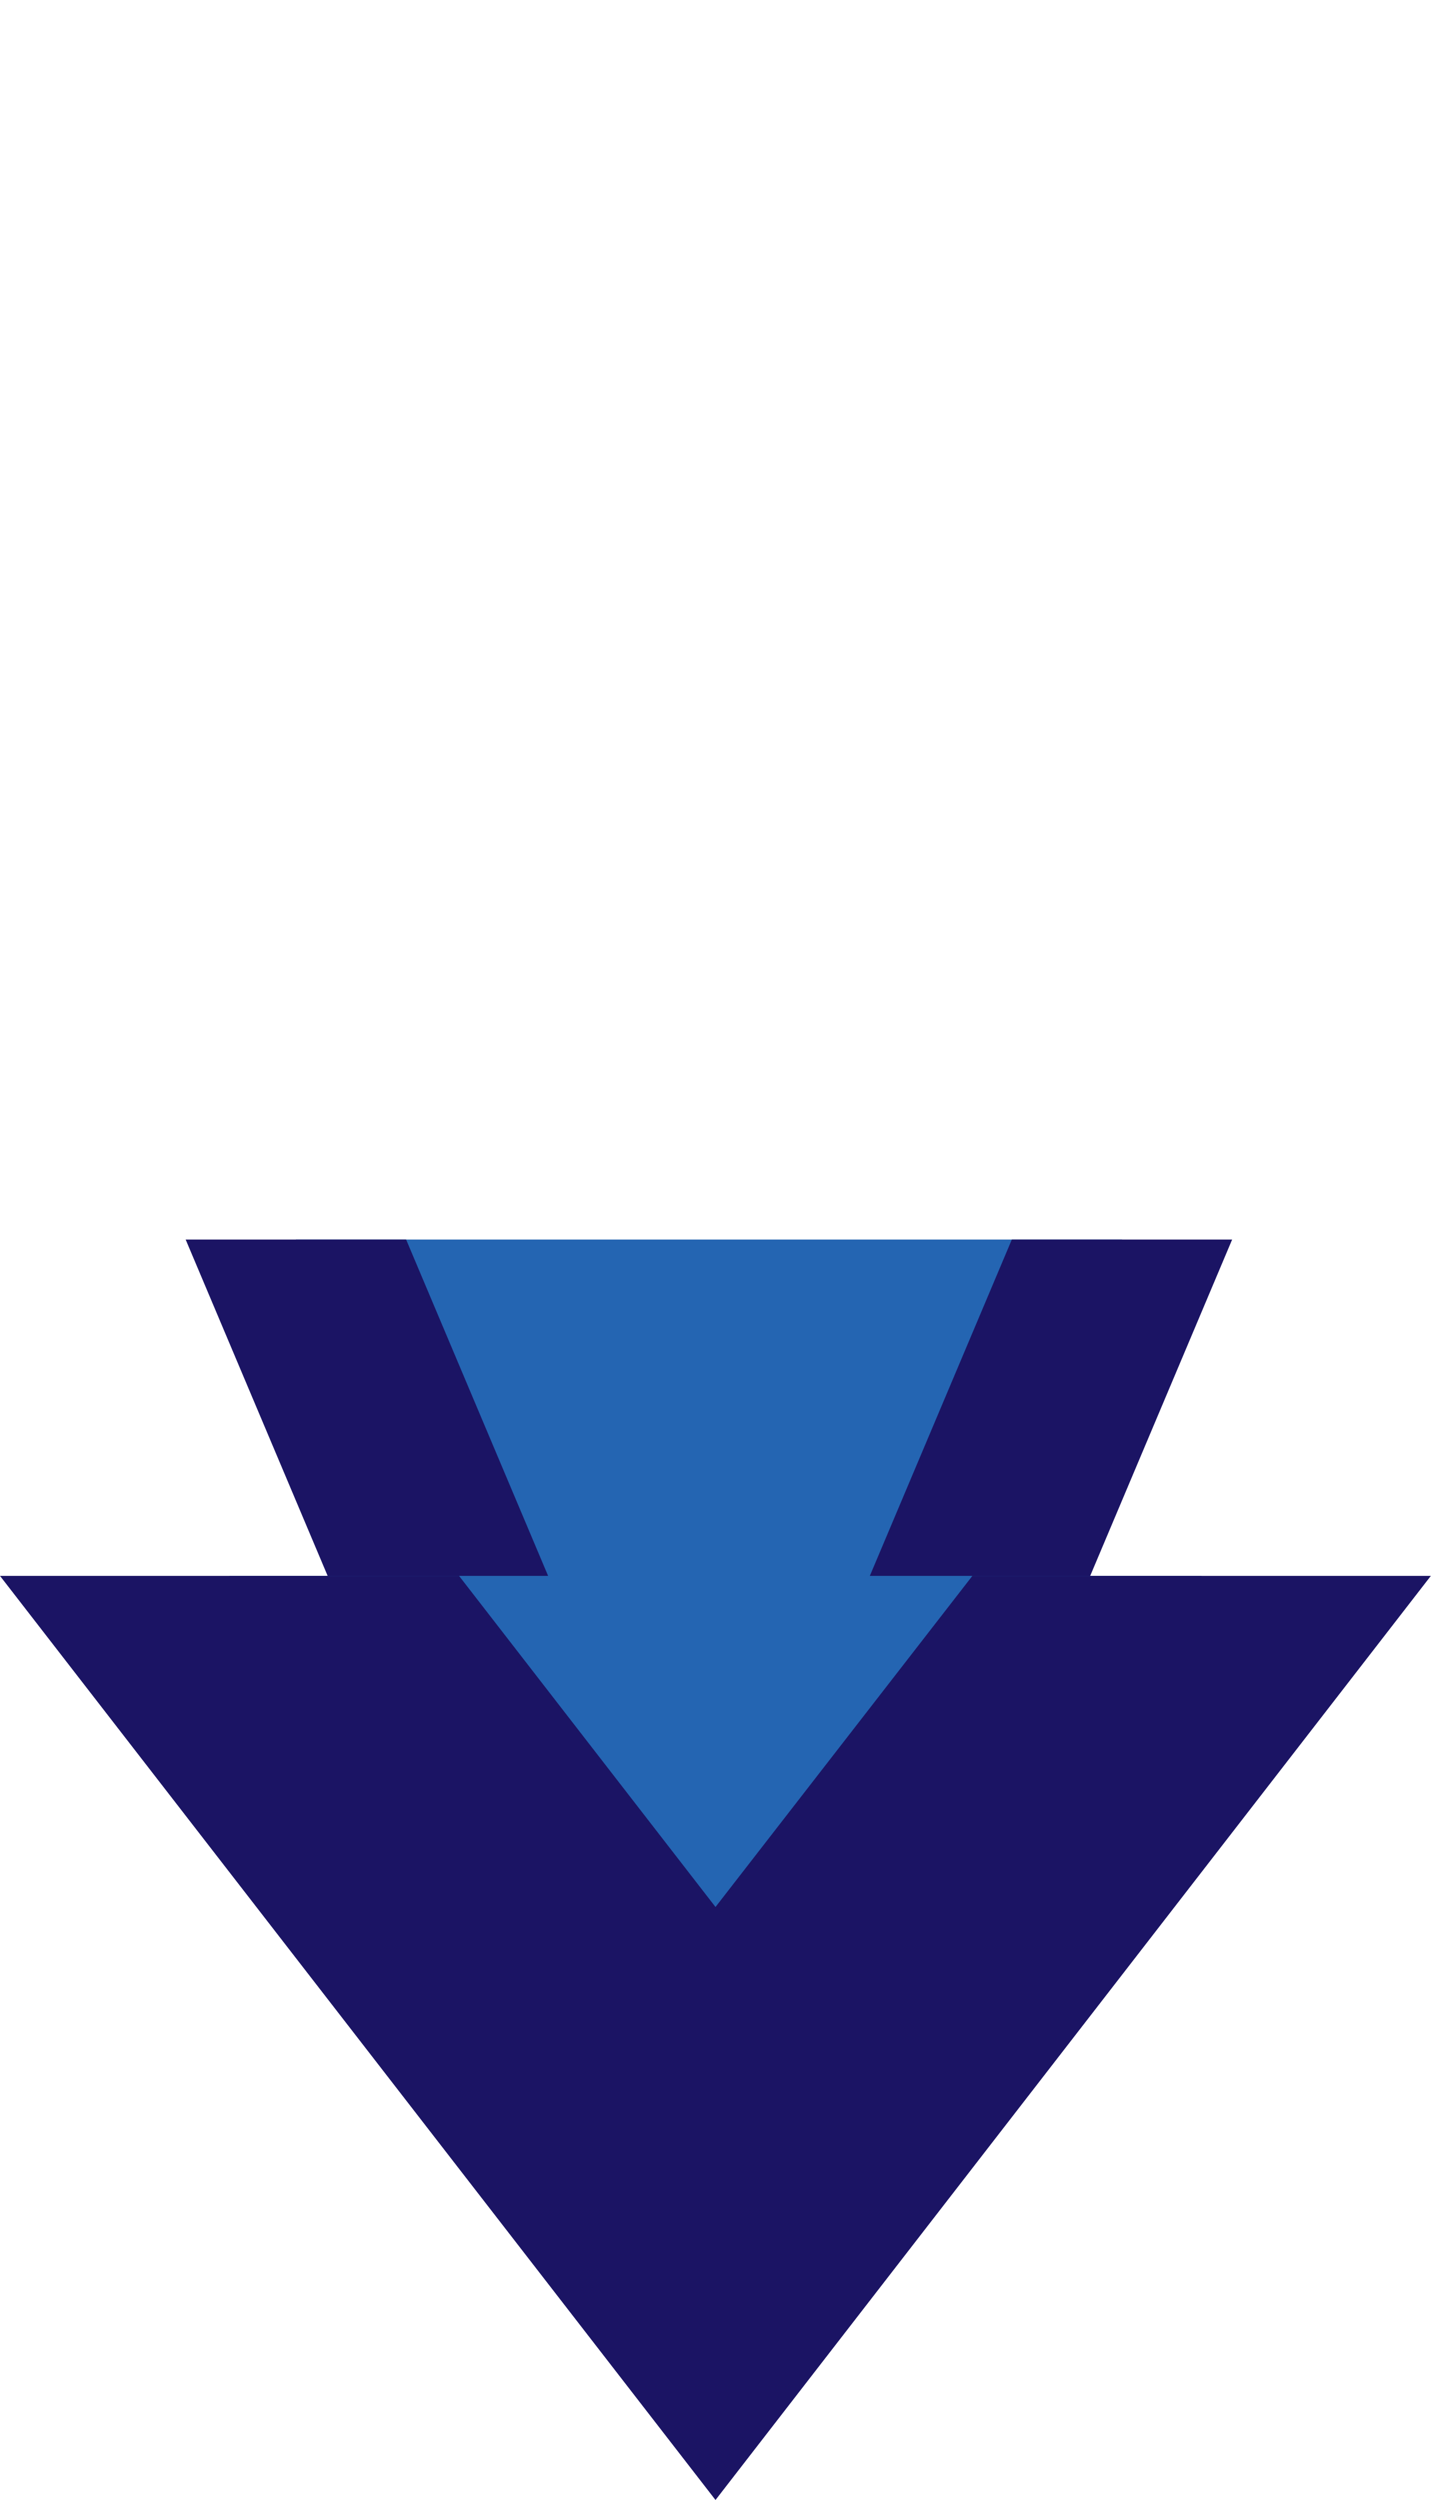 <svg id="arrow-down" xmlns="http://www.w3.org/2000/svg" xmlns:xlink="http://www.w3.org/1999/xlink" width="98.66" height="172.3" viewBox="0 0 98.66 172.3"><defs><style>.cls-1{fill:none;}.cls-2{clip-path:url(#clip-path);}.cls-3{fill:#2465b2;}.cls-4{fill:#1b1464;}.cls-5{clip-path:url(#clip-path-2);}</style><clipPath id="clip-path" transform="translate(-19.35 13.43)"><rect id="clip_mask" data-name="clip mask" class="cls-1" x="22.86" y="76.65" width="88.29" height="78.99" transform="translate(183.14 49.14) rotate(90)"/></clipPath><clipPath id="clip-path-2" transform="translate(-19.35 13.43)"><rect id="clip_mask-2" data-name="clip mask" class="cls-1" x="34.09" y="74.09" width="65.82" height="108" transform="translate(195.09 61.09) rotate(90)"/></clipPath></defs><title>down</title><g id="arrow_base" data-name="arrow base"><g class="cls-2"><g id="arrow_color" data-name="arrow color"><polygon class="cls-3" points="20.4 85.43 48.88 17.99 77.36 85.43 48.88 152.87 20.4 85.43"/><path class="cls-4" d="M68.23,22.56,89.11,72,68.23,121.44,47.35,72,68.23,22.56m0-36L32.15,72l36.08,85.43L104.3,72,68.23-13.43Z" transform="translate(-19.35 13.43)"/></g></g></g><g id="arrow_head" data-name="arrow head"><g class="cls-5"><g id="arrow_color-2" data-name="arrow color"><polygon class="cls-3" points="15.81 108.61 49.33 65.33 82.85 108.61 49.33 151.88 15.81 108.61"/><path class="cls-4" d="M68.68,72.31,86.39,95.18,68.68,118,51,95.18,68.68,72.31m0-40.82L19.35,95.18l49.33,63.69L118,95.18,68.68,31.49Z" transform="translate(-19.35 13.43)"/></g></g></g></svg>